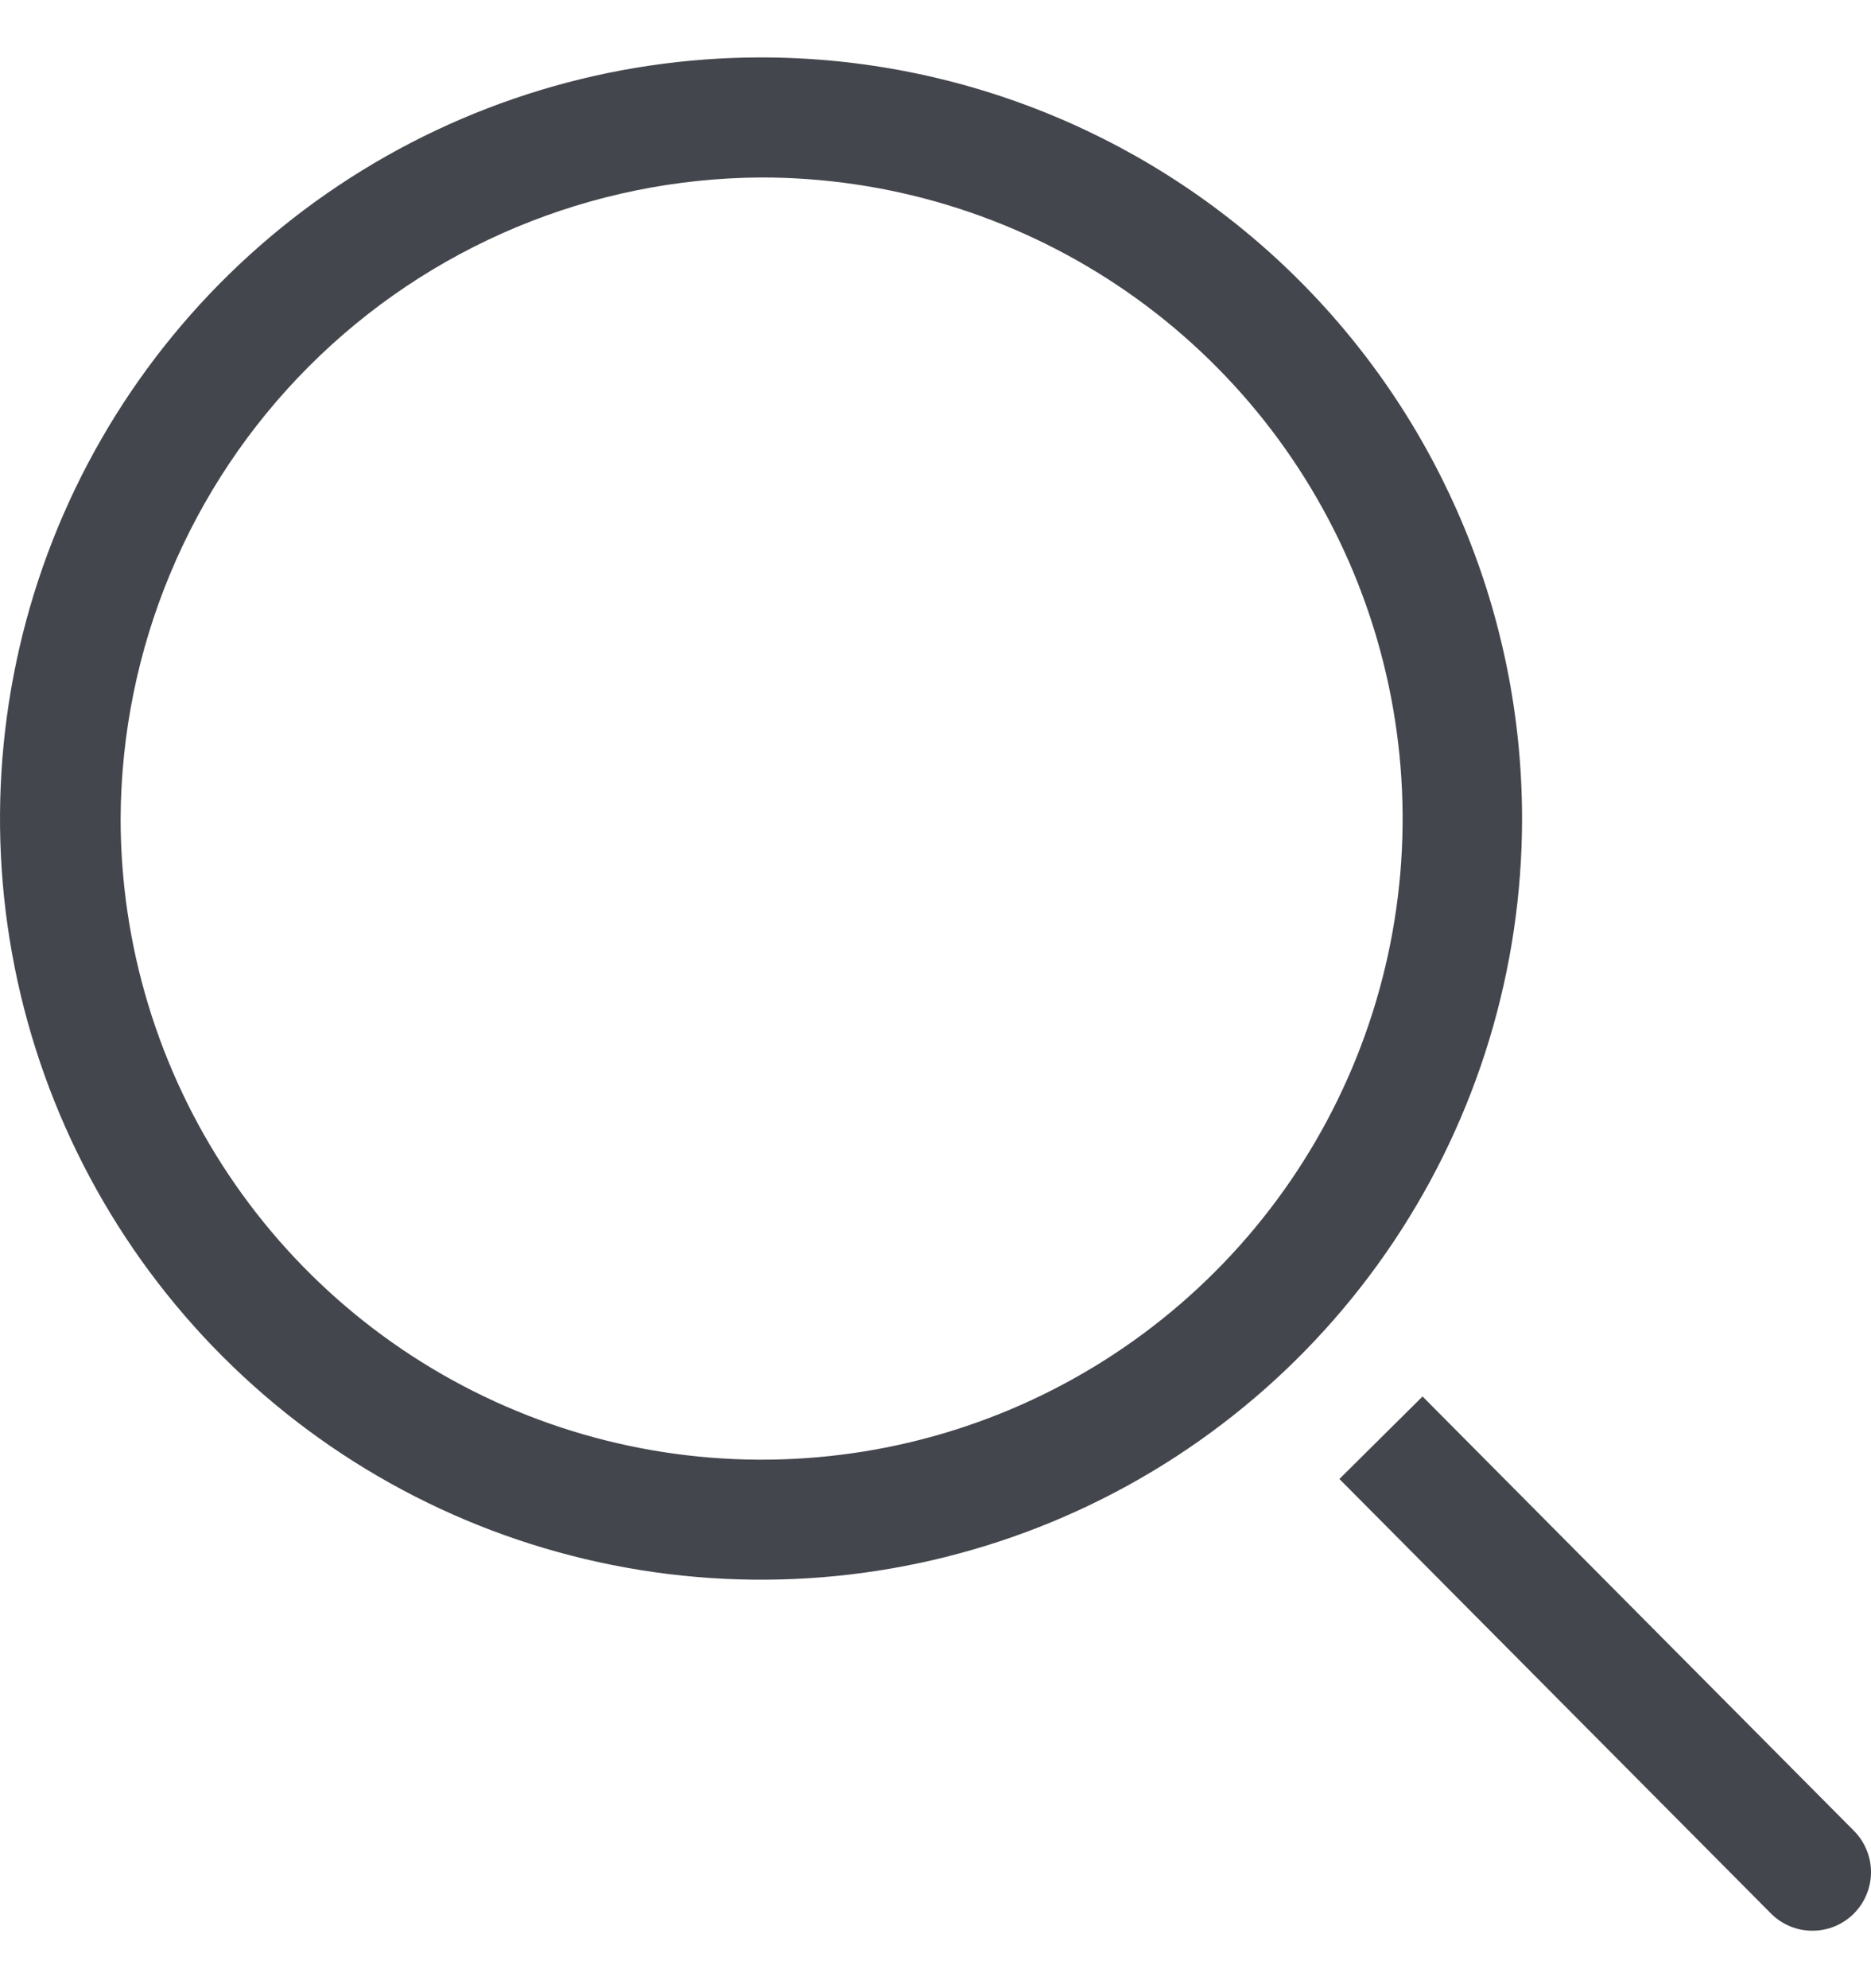<svg width="32" height="34" viewBox="0 0 32 34" fill="none" xmlns="http://www.w3.org/2000/svg">
<path d="M13.016 3.035C15.185 3.033 17.305 3.674 19.11 4.878C20.914 6.081 22.321 7.793 23.152 9.796C23.983 11.799 24.202 14.004 23.78 16.131C23.358 18.259 22.315 20.213 20.782 21.747C19.249 23.282 17.296 24.327 15.169 24.751C13.042 25.174 10.837 24.958 8.833 24.128C6.829 23.299 5.116 21.894 3.911 20.09C2.706 18.287 2.063 16.167 2.063 13.998C2.076 11.097 3.234 8.317 5.285 6.264C7.336 4.211 10.114 3.051 13.016 3.035ZM13.016 0.982C10.442 0.982 7.925 1.746 5.785 3.176C3.644 4.606 1.976 6.639 0.991 9.017C0.006 11.396 -0.252 14.013 0.25 16.538C0.752 19.063 1.992 21.382 3.812 23.202C5.633 25.023 7.952 26.262 10.477 26.764C13.002 27.267 15.619 27.009 17.997 26.024C20.375 25.039 22.408 23.37 23.838 21.23C25.269 19.089 26.032 16.573 26.032 13.998C26.032 10.546 24.661 7.236 22.22 4.795C19.779 2.354 16.468 0.982 13.016 0.982Z" fill="#44464D"/>
<path d="M31.709 31.31L24.33 23.881L22.908 25.292L30.287 32.721C30.38 32.815 30.49 32.889 30.612 32.94C30.733 32.991 30.863 33.017 30.995 33.017C31.126 33.018 31.257 32.992 31.378 32.943C31.5 32.893 31.611 32.819 31.704 32.727C31.797 32.634 31.872 32.524 31.922 32.402C31.973 32.281 32 32.151 32 32.019C32.001 31.888 31.975 31.757 31.925 31.636C31.875 31.514 31.802 31.403 31.709 31.31Z" fill="#44464D"/>
</svg>
